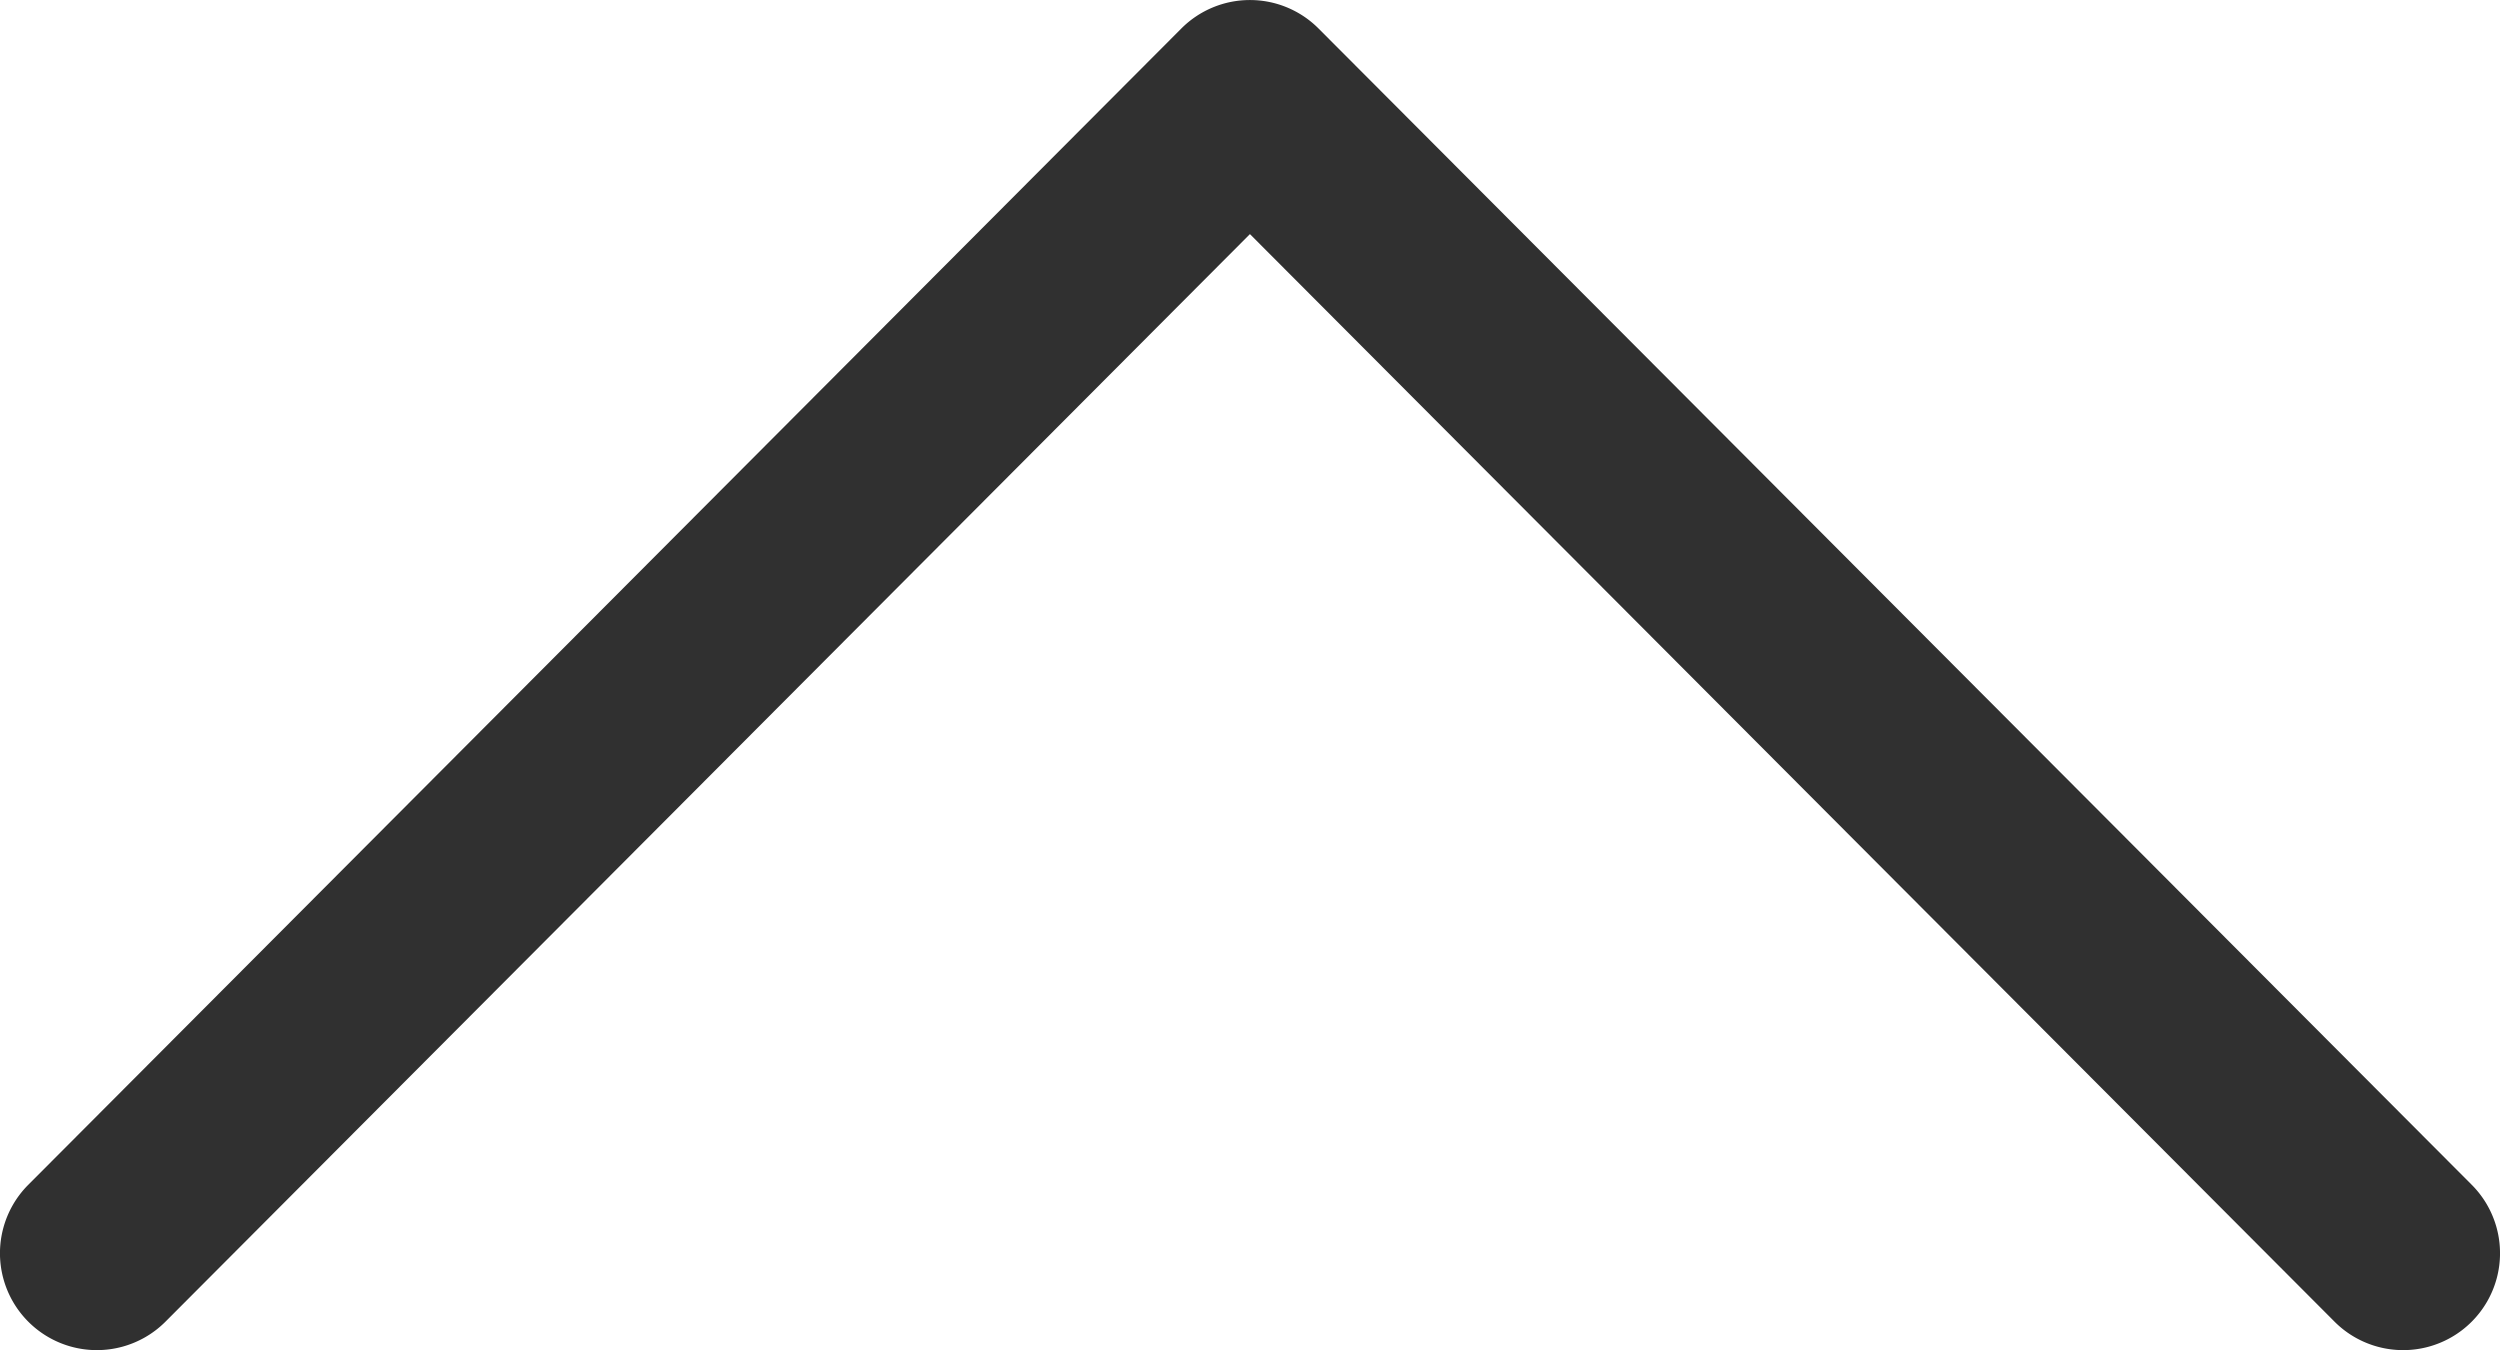 <svg xmlns="http://www.w3.org/2000/svg" width="18.581" height="10.035" viewBox="0 0 18.581 10.035">
  <g id="_001-next" data-name="001-next" transform="translate(0 10.035) rotate(-90)">
    <g id="Group_496" data-name="Group 496" transform="translate(0)">
      <path id="Path_3089" data-name="Path 3089" d="M9.823,9.8,1.229,18.371a.72.72,0,0,1-1.017-1.02L8.295,9.29.212,1.23A.72.72,0,0,1,1.229.21l8.594,8.57a.72.72,0,0,1,0,1.02Z" fill="#303030"/>
    </g>
  </g>
</svg>
